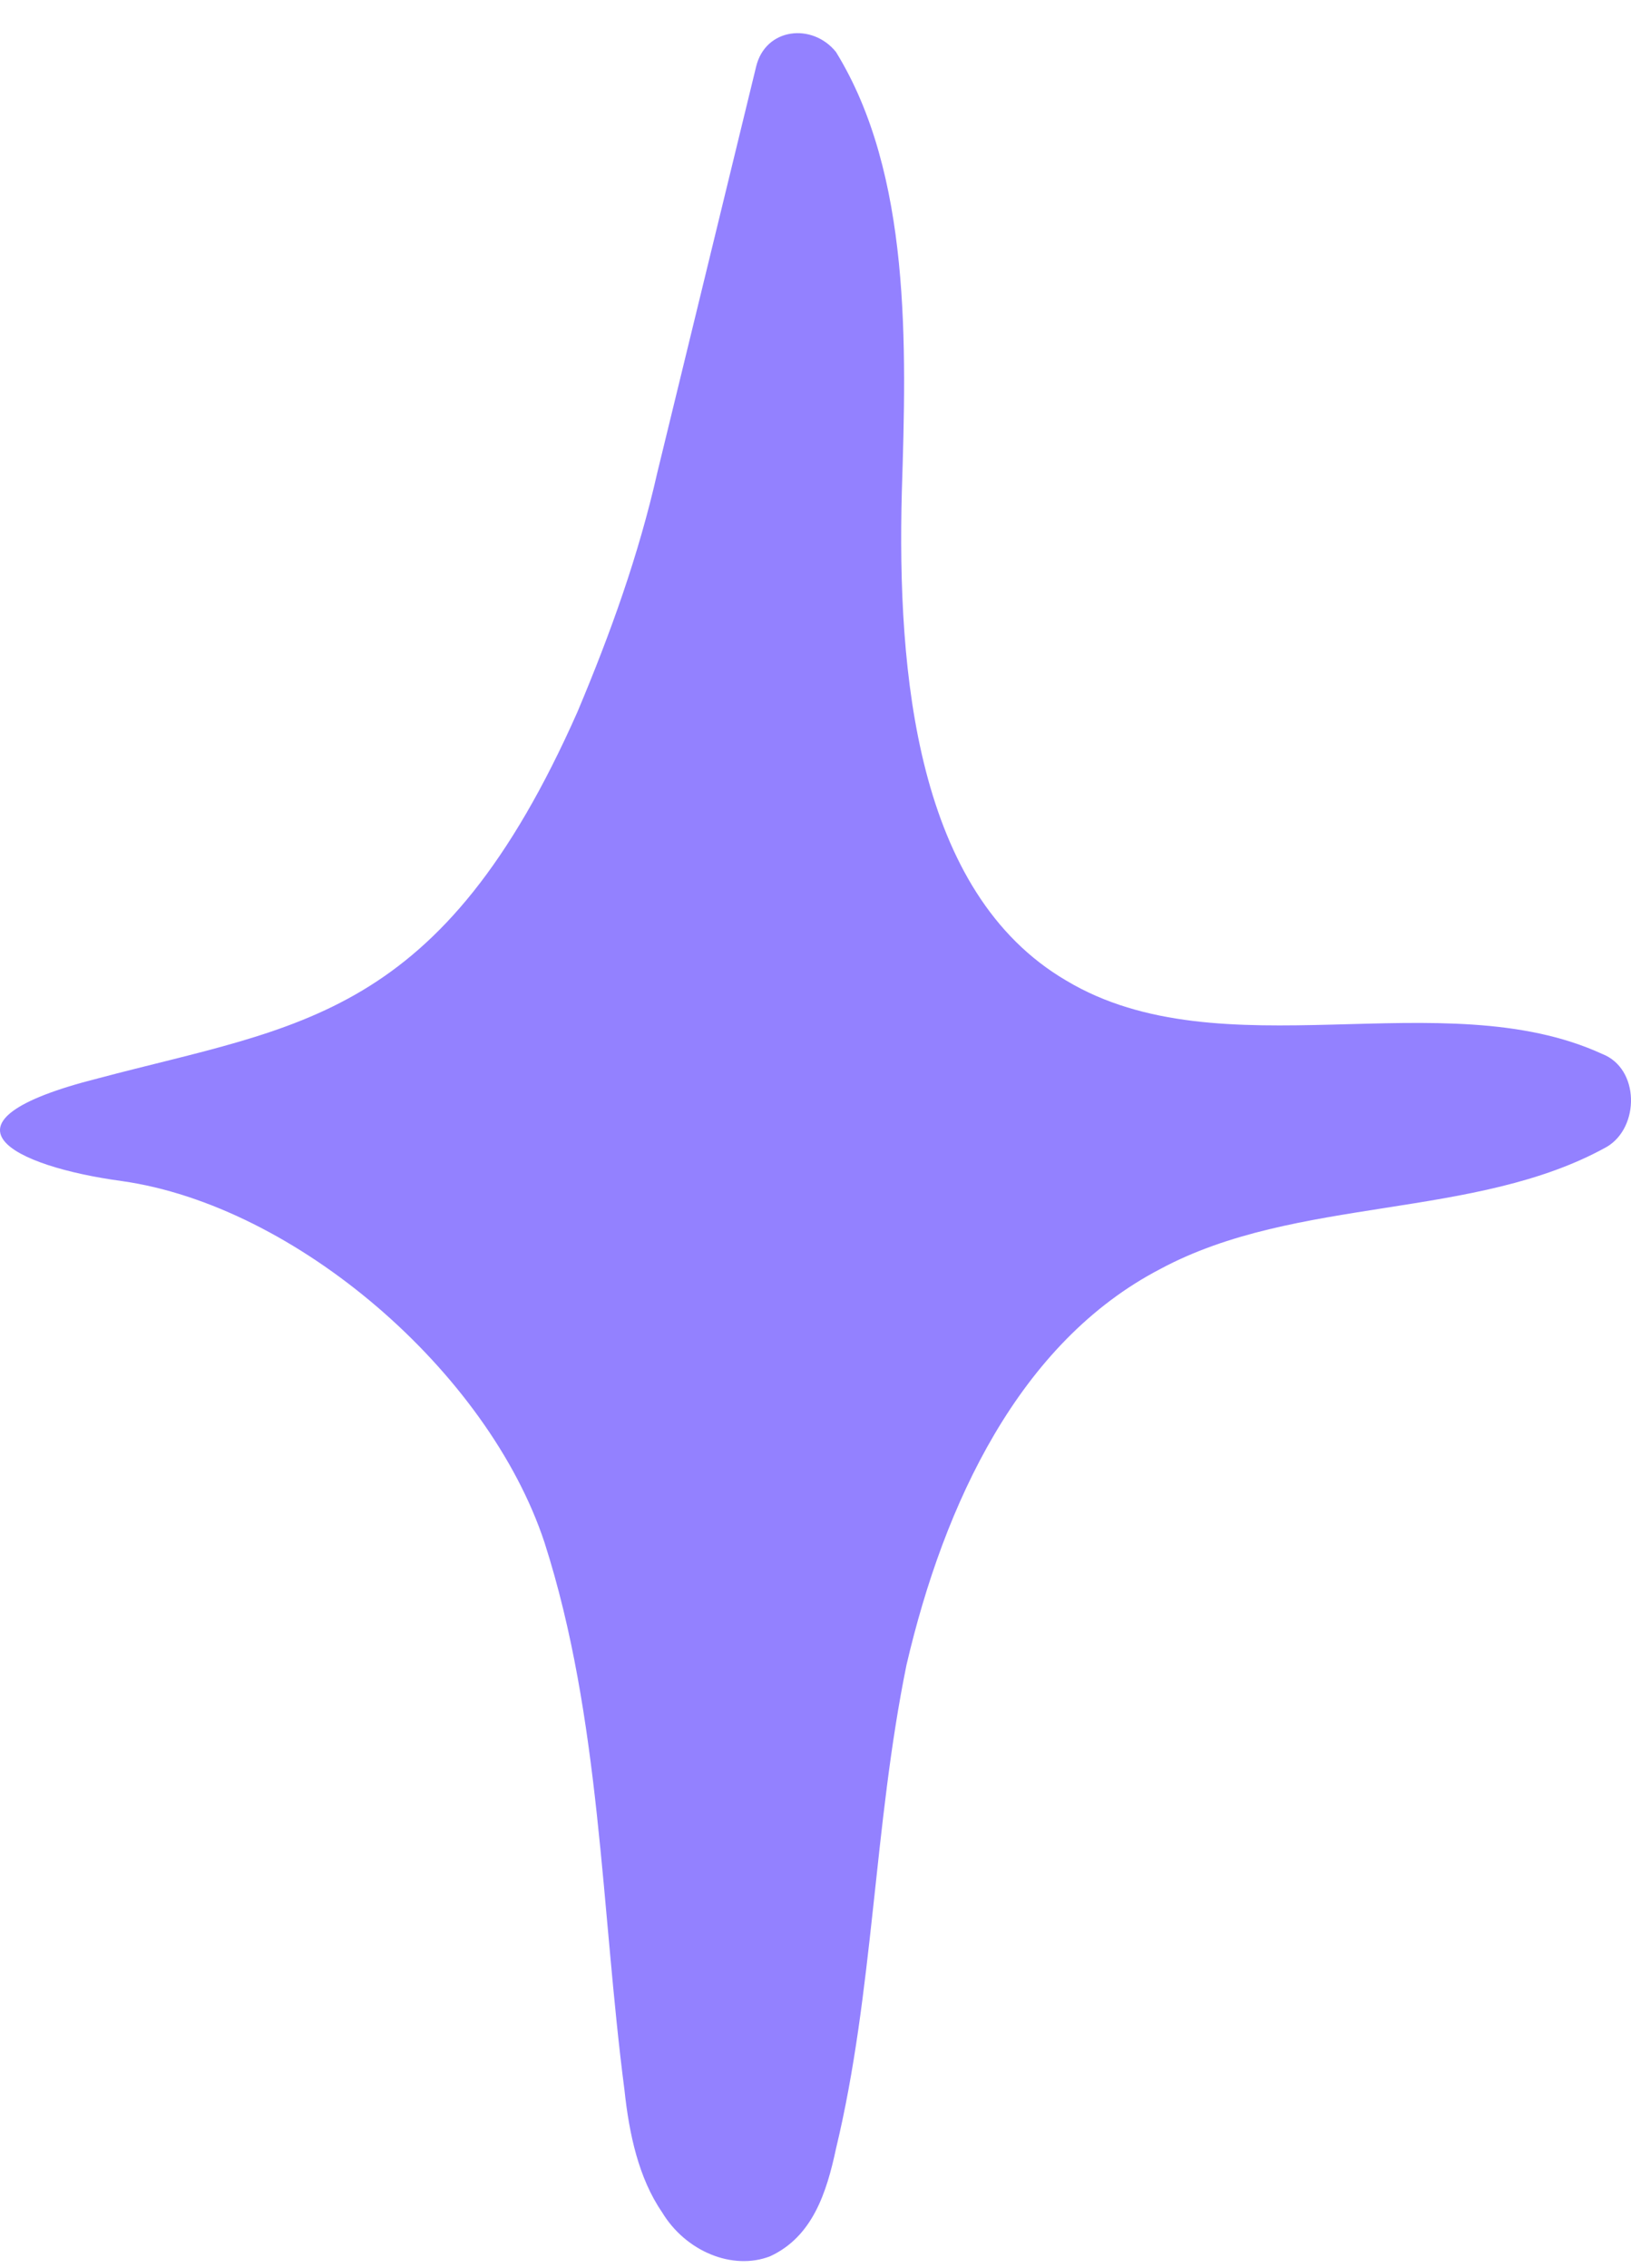 <svg width="41" height="57" viewBox="0 0 41 57" fill="none" xmlns="http://www.w3.org/2000/svg">
<path d="M14.517 17.891C15.344 15.926 16.053 13.96 16.525 11.872L19.007 1.676C19.243 0.693 20.424 0.57 21.015 1.307C22.906 4.378 22.788 8.678 22.67 12.363C22.551 16.909 23.024 22.437 26.805 24.648C30.704 26.982 36.258 24.648 40.276 26.491C41.221 26.859 41.221 28.333 40.394 28.825C37.085 30.667 32.595 30.053 29.168 31.896C25.624 33.739 23.733 37.792 22.788 41.846C21.961 45.9 21.961 50.077 21.015 54.008C20.779 55.114 20.424 56.219 19.361 56.711C18.416 57.079 17.234 56.588 16.643 55.605C16.053 54.745 15.816 53.64 15.698 52.534C15.107 47.989 15.107 43.198 13.689 38.775C12.271 34.476 7.427 30.299 3.055 29.685C0.337 29.316 -1.908 28.21 2.464 27.105C7.545 25.754 11.09 25.631 14.517 17.891Z" fill="#9381FF"/>
</svg>
